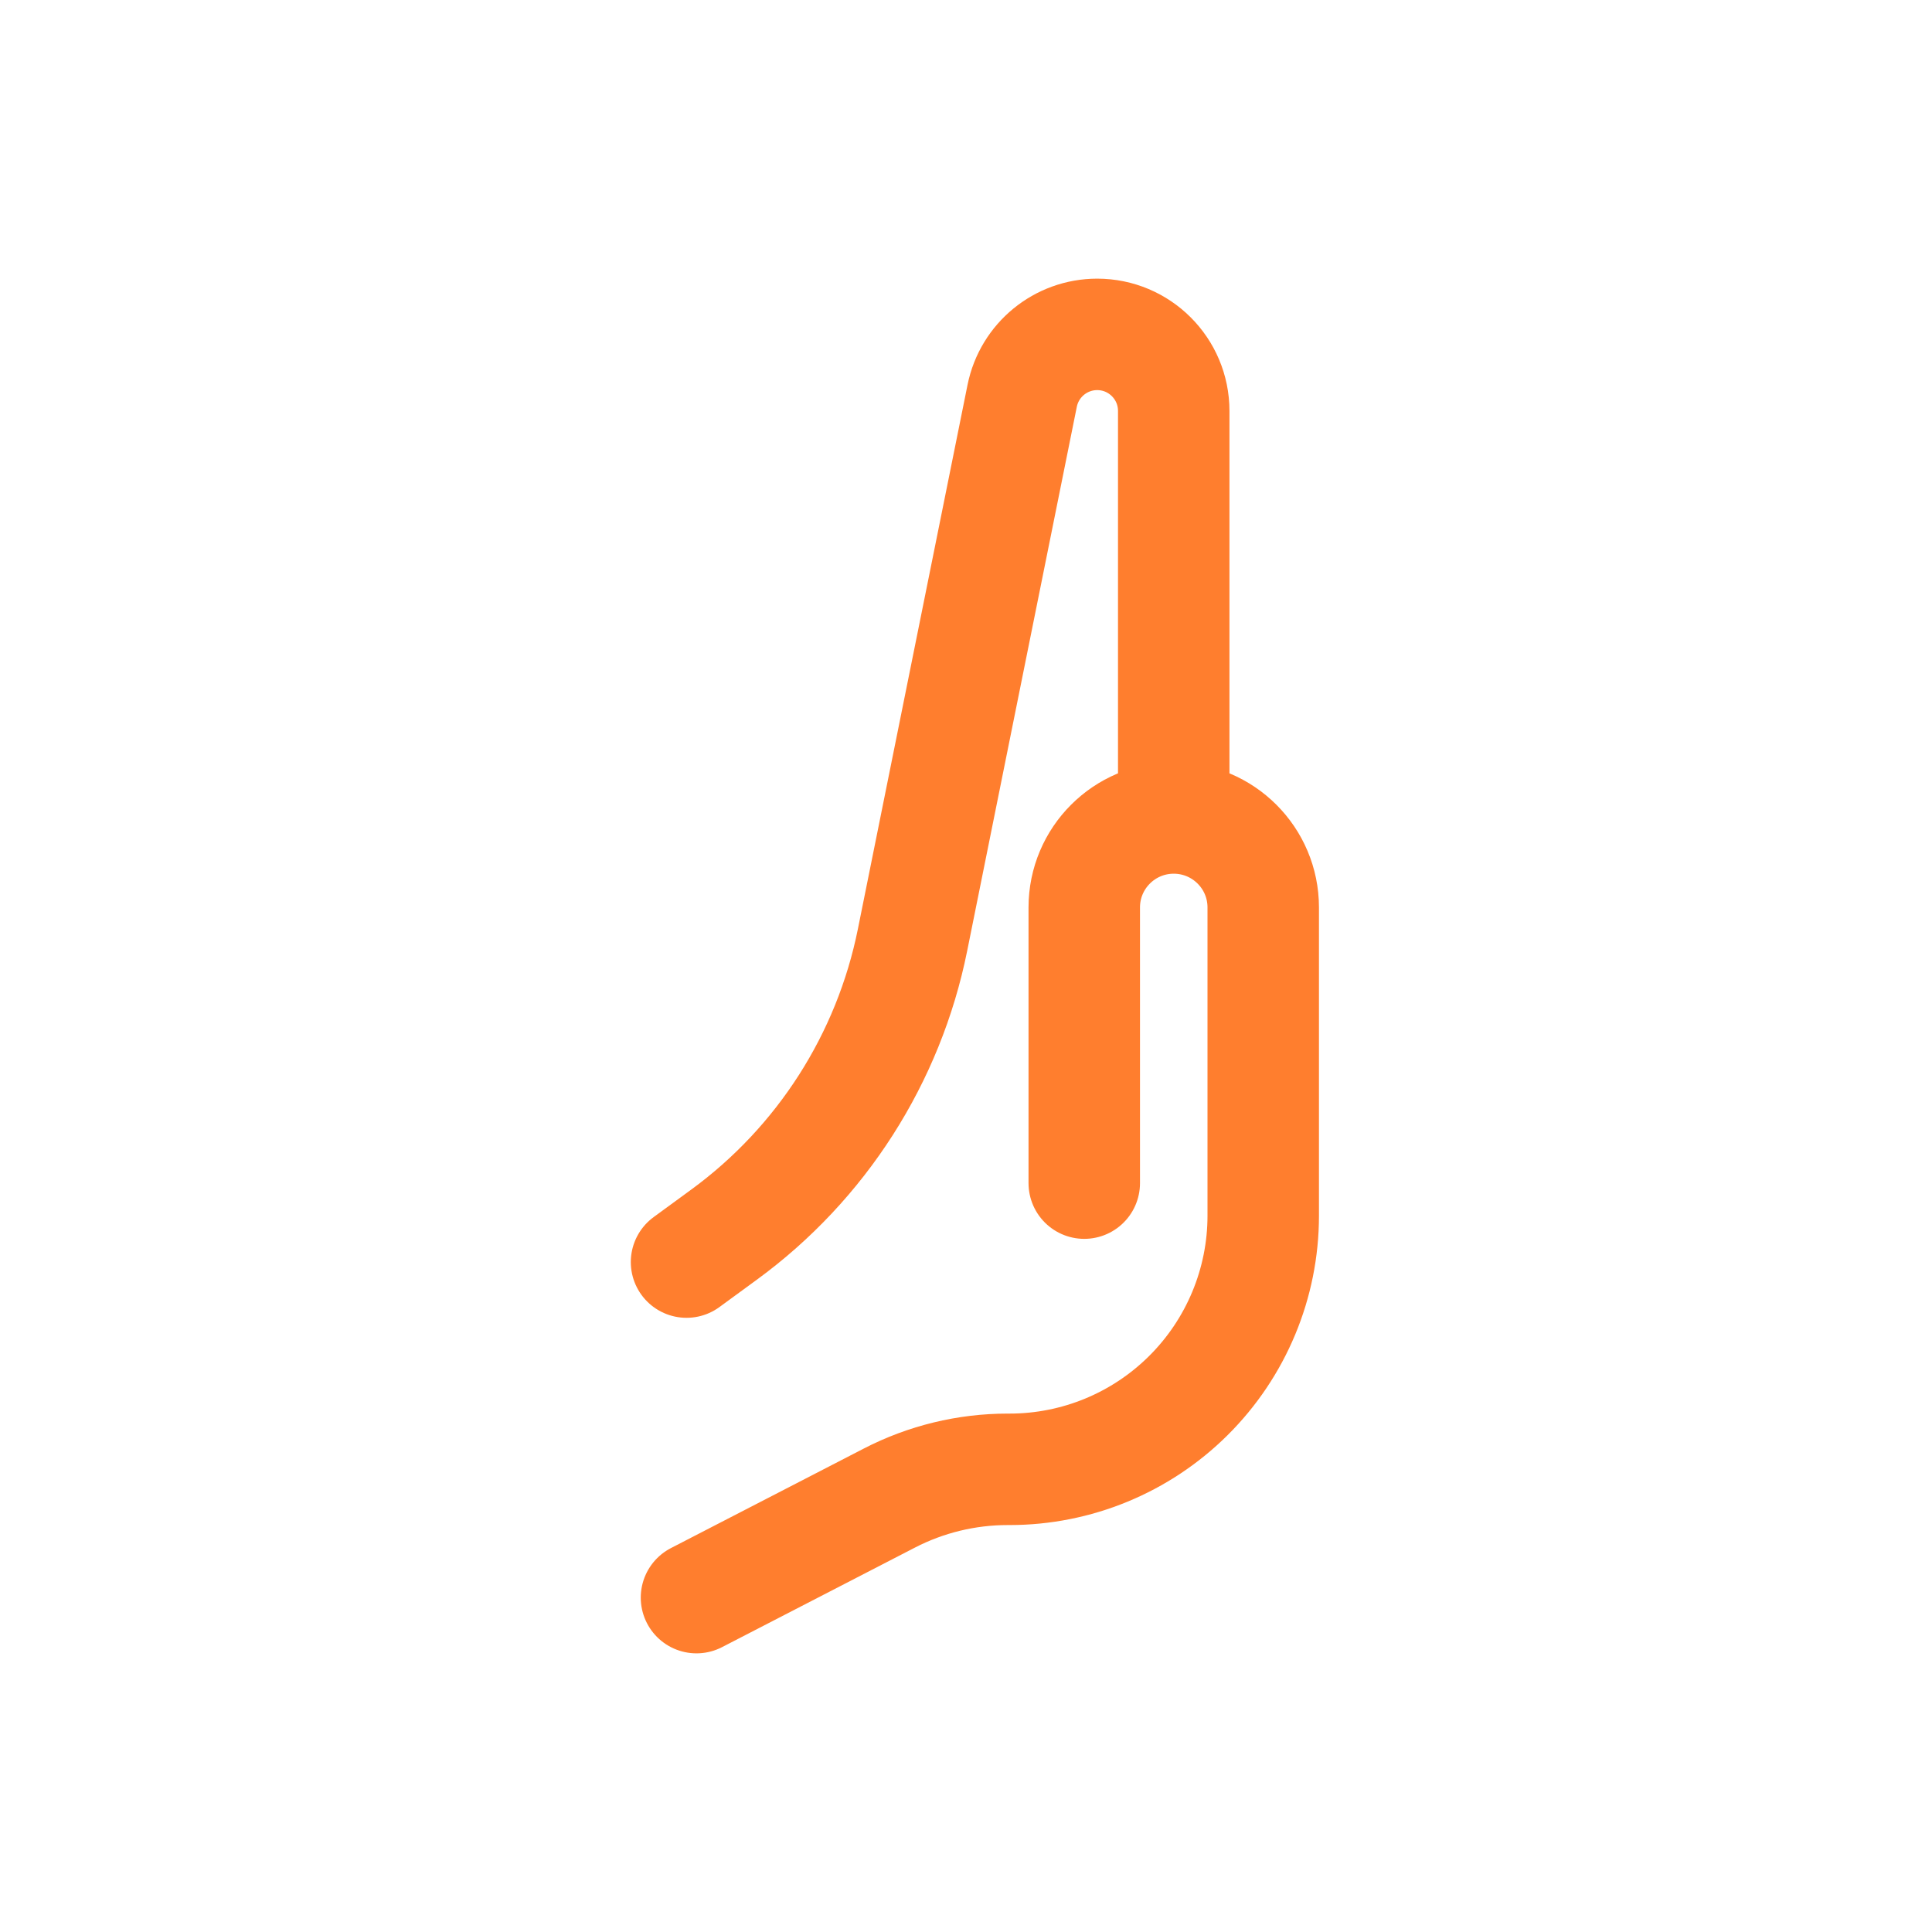 <svg width="52" height="52" viewBox="0 0 52 52" fill="none" xmlns="http://www.w3.org/2000/svg">
<path d="M29.183 31.844V24.424C29.183 23.094 30.261 22.016 31.591 22.016V22.016C32.922 22.016 34 23.094 34 24.424V32.72C34 34.539 33.274 36.283 31.982 37.565V37.565C30.703 38.835 28.975 39.547 27.173 39.547H27.123C26.015 39.547 24.922 39.812 23.937 40.321L18.746 43M18.478 33.969L19.49 33.229C22.11 31.313 23.919 28.485 24.56 25.303L27.512 10.653C27.706 9.692 28.55 9 29.531 9V9C30.669 9 31.591 9.922 31.591 11.06V22.016" stroke="#FF7E2E" stroke-width="3" stroke-linecap="round"/>
</svg>
